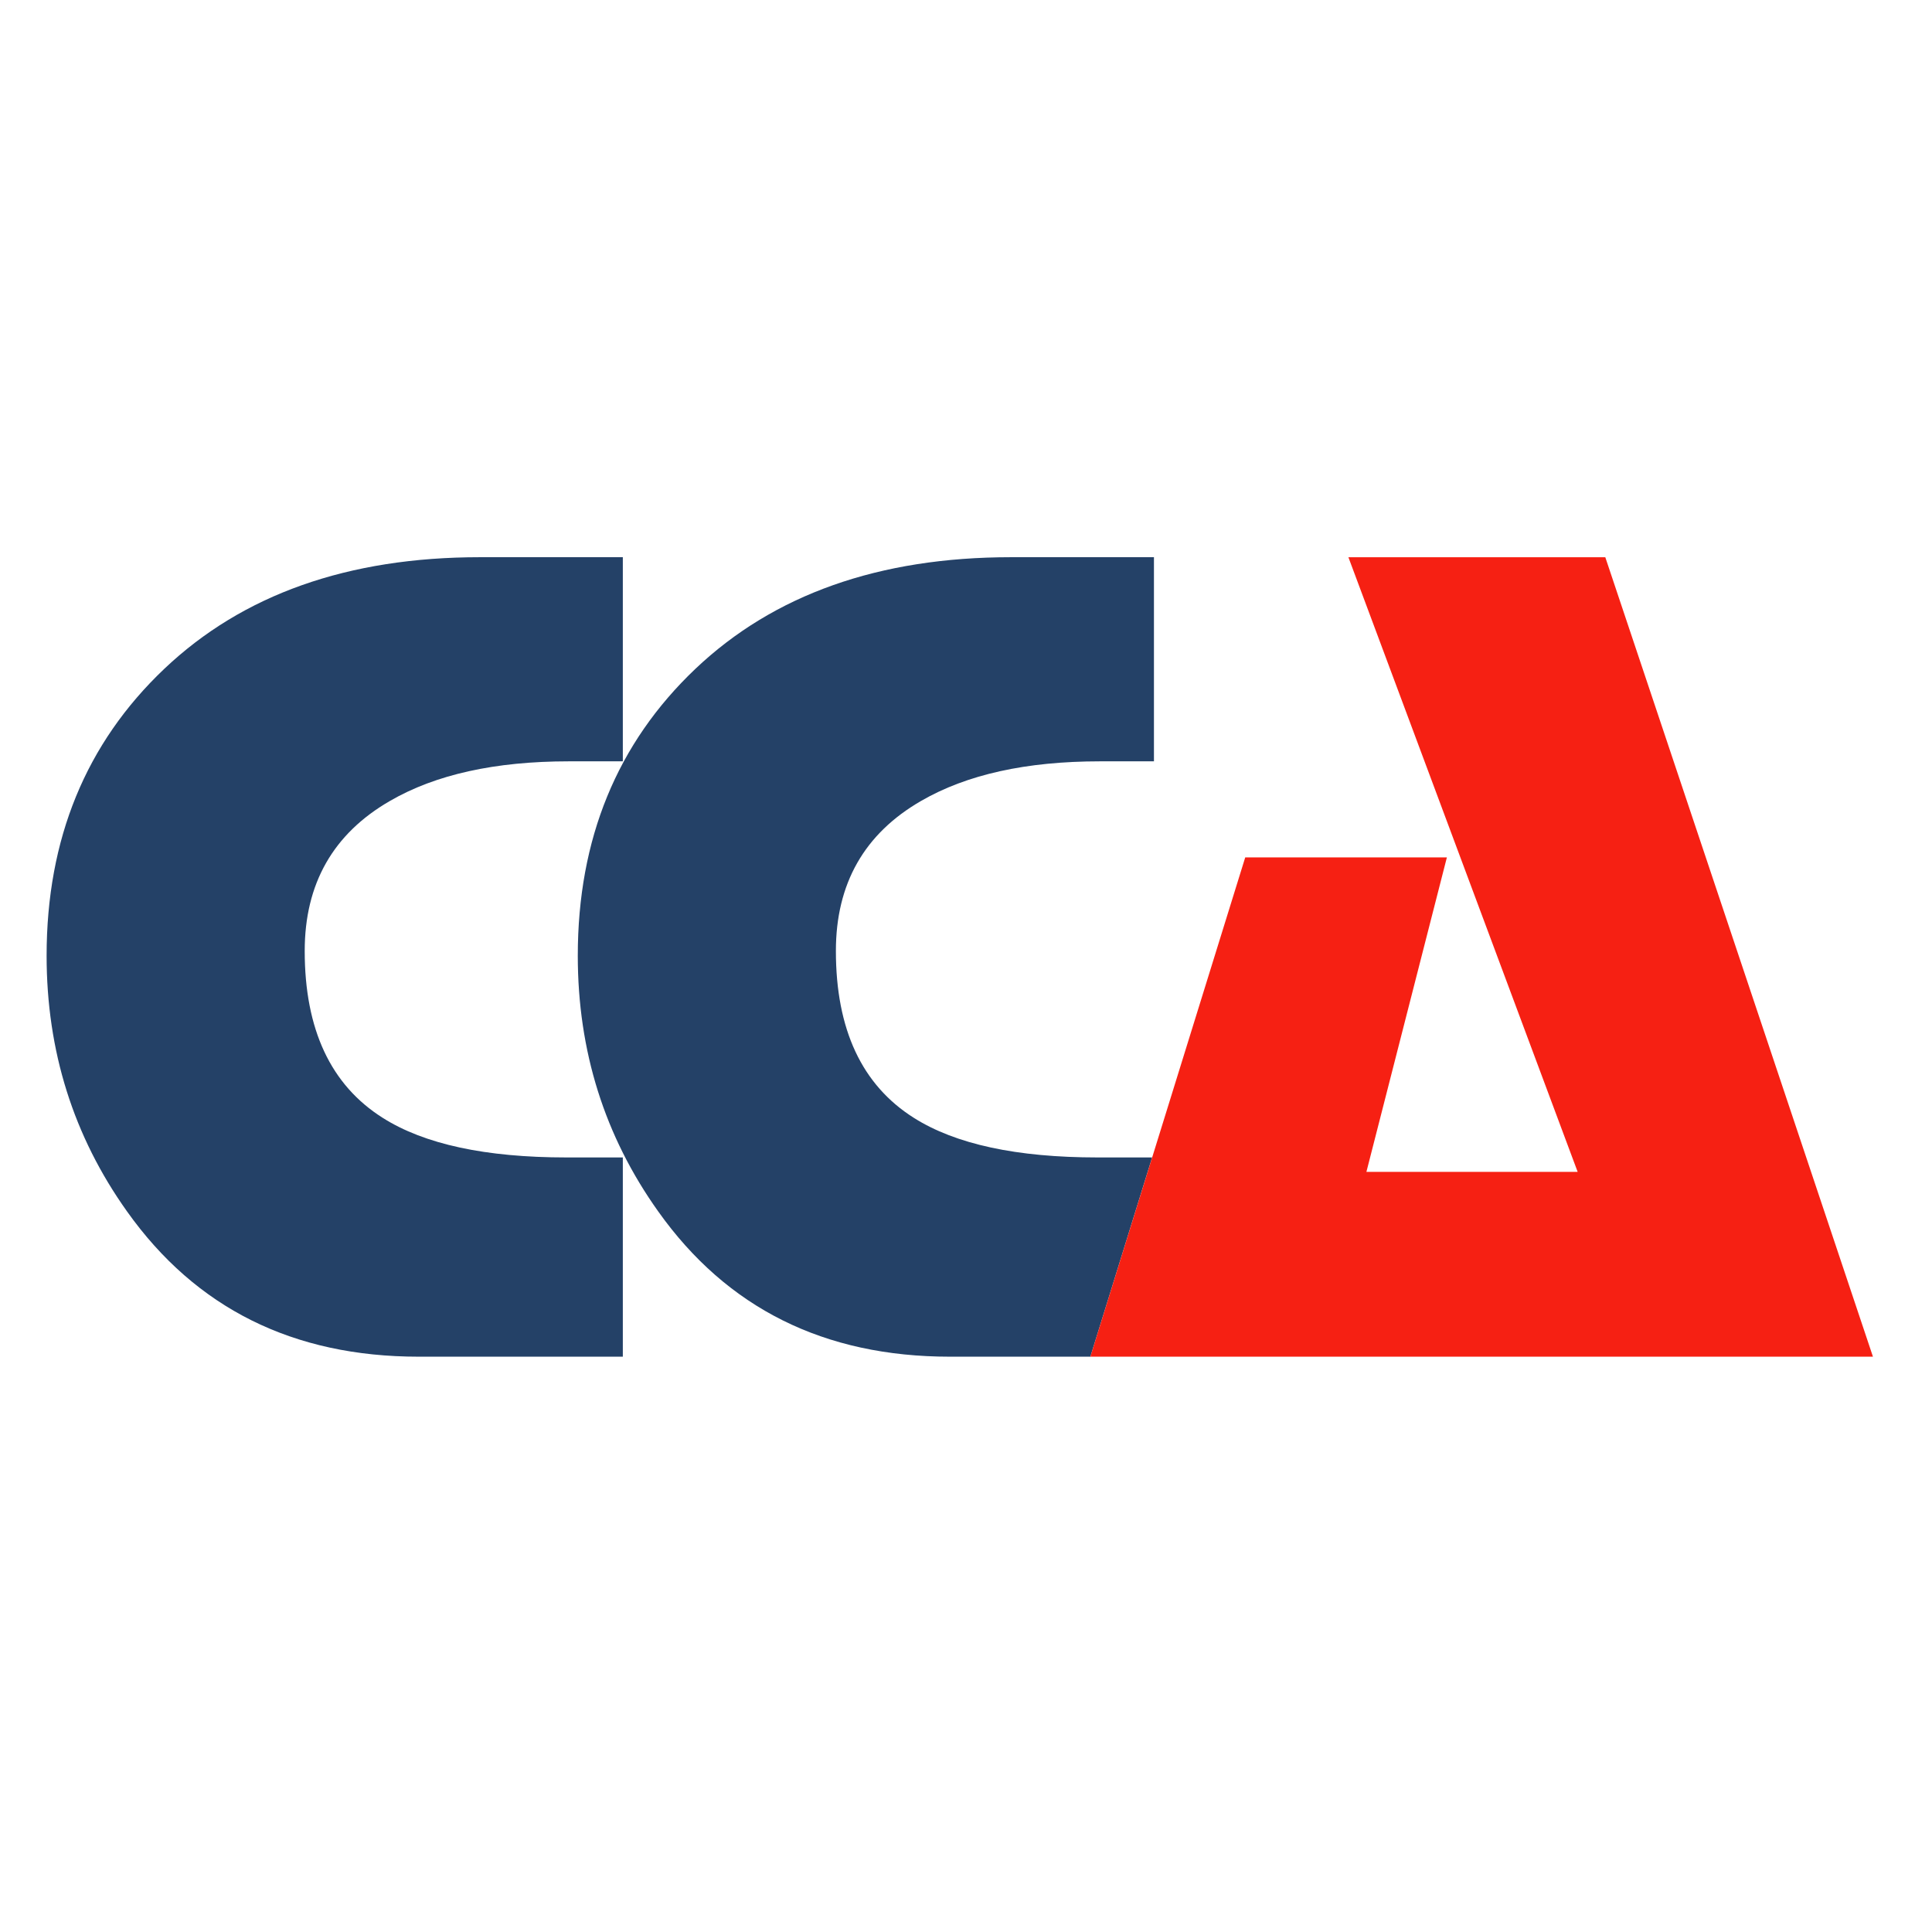 <svg width="32" height="32" viewBox="0 0 32 32" fill="none" xmlns="http://www.w3.org/2000/svg">
<path d="M7.95 9.229H10.316V12.61H9.421C8.202 12.61 7.214 12.828 6.459 13.266C5.518 13.809 5.047 14.637 5.047 15.751C5.047 17.05 5.478 17.971 6.339 18.515C7.028 18.952 8.043 19.171 9.381 19.171H10.316V22.471H6.936C4.855 22.471 3.244 21.669 2.104 20.065C1.216 18.819 0.772 17.408 0.772 15.83C0.772 13.895 1.422 12.311 2.721 11.078C4.02 9.846 5.763 9.229 7.95 9.229Z" fill="#244167"/>
<path d="M16.747 9.229H19.113V12.61H18.219C16.999 12.61 16.012 12.828 15.256 13.266C14.315 13.809 13.845 14.637 13.845 15.751C13.845 17.05 14.275 17.971 15.136 18.515C15.826 18.952 16.84 19.171 18.178 19.171H19.083L18.06 22.471H15.734C13.652 22.471 12.042 21.669 10.902 20.065C10.014 18.819 9.57 17.408 9.57 15.83C9.57 13.895 10.22 12.311 11.518 11.078C12.817 9.846 14.56 9.229 16.747 9.229Z" fill="#244167"/>
<path d="M22.334 9.23H26.589L31.022 22.471H18.06L20.625 14.201H23.965L22.632 19.41H26.131L22.334 9.23Z" fill="#F62013"/>
</svg>
